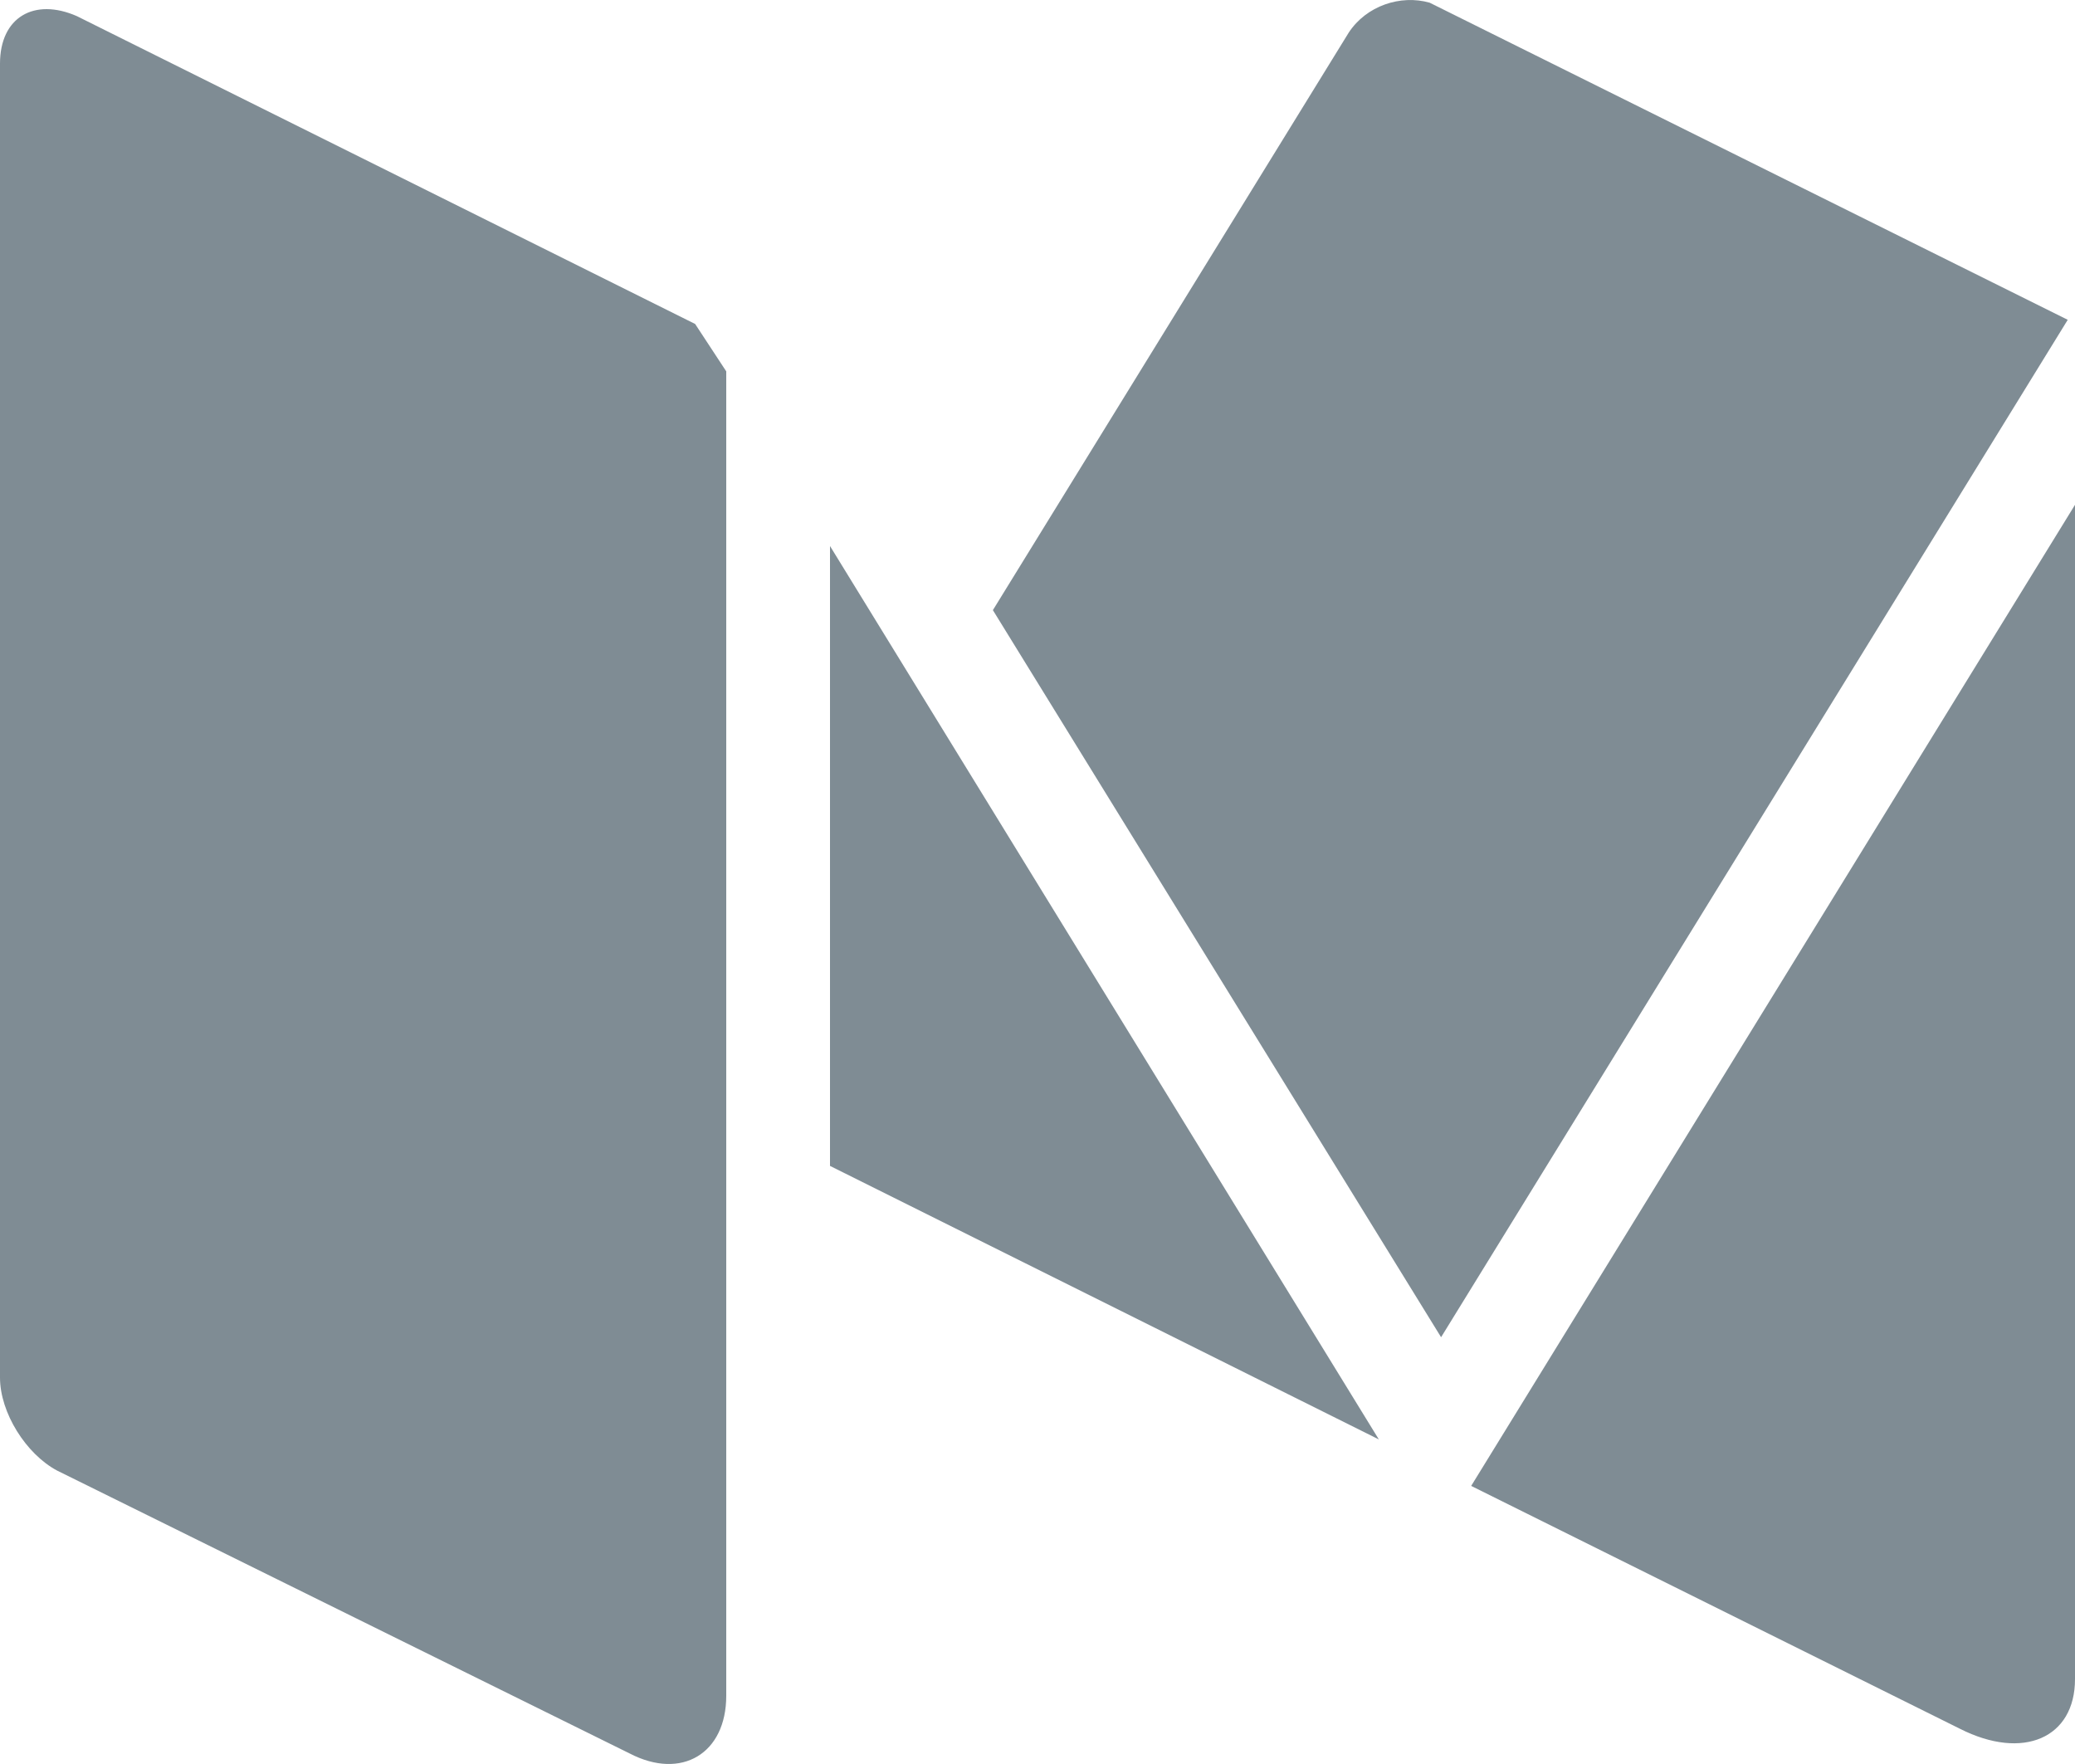 <svg xmlns="http://www.w3.org/2000/svg" width="20" height="17" viewBox="0 0 20 17">
    <path fill="#7F8C94" fill-rule="nonzero" d="M19.93 3.082l-6.04 9.805L9.57 5.88 13 .314c.17-.259.5-.368.78-.288l6.15 3.056zm.07 13.1c0 .568-.5.787-1.11.478l-4.71-2.34L20 4.865v11.318zm-13 .16c0 .557-.43.816-.93.557L.55 14.172c-.3-.16-.55-.558-.55-.896V.613C0 .165.33-.024.74.155L6.7 3.122l.3.457v12.763zm6.29-2.47L8 11.236V5.262l5.29 8.61z"/>
</svg>
